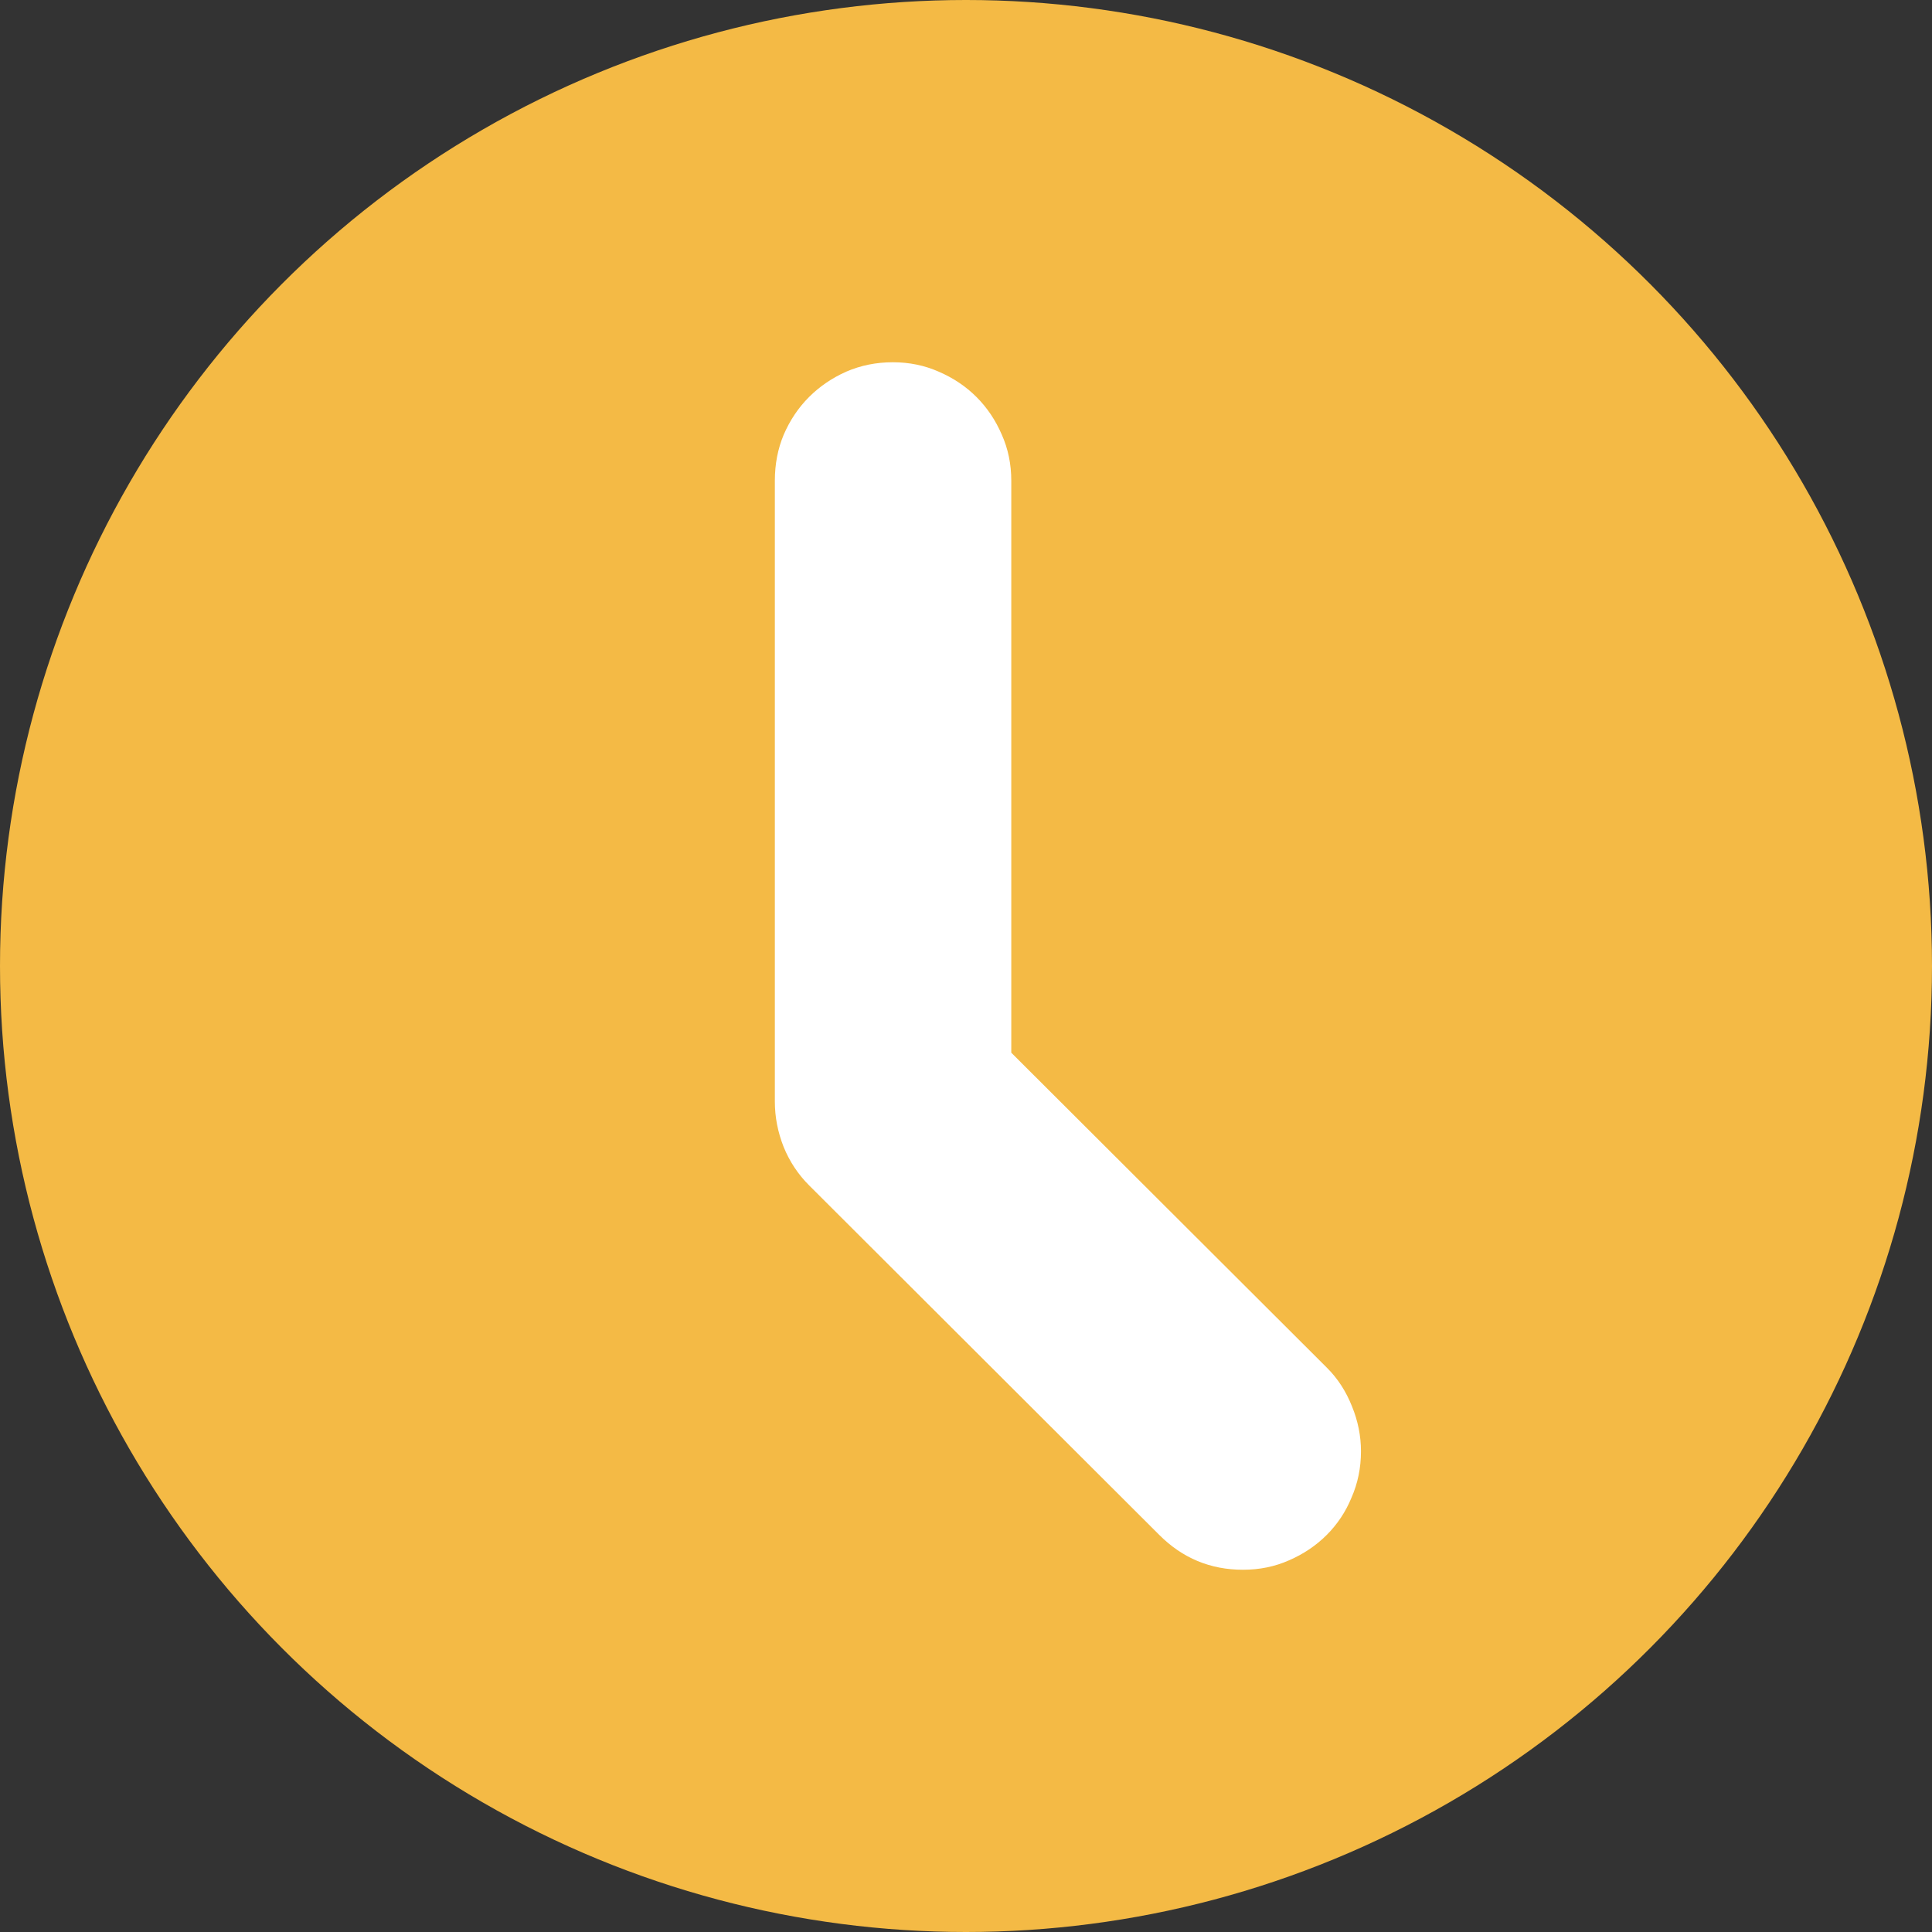 <svg width="16" height="16" viewBox="0 0 16 16" fill="none" xmlns="http://www.w3.org/2000/svg">
<rect x="0" y="0" width="16" height="16" fill="#333333" stroke="none"/>
<circle cx="8" cy="8" r="8" fill="#F4BA45"/>
<path d="M10.987 11.325C11.079 11.416 11.148 11.524 11.197 11.648C11.246 11.768 11.271 11.892 11.271 12.019C11.271 12.155 11.245 12.284 11.192 12.404C11.144 12.521 11.075 12.624 10.987 12.712C10.899 12.8 10.795 12.87 10.675 12.922C10.558 12.974 10.431 13 10.294 13C10.024 13 9.793 12.904 9.601 12.712L6.7 9.816C6.609 9.725 6.539 9.619 6.49 9.499C6.441 9.375 6.417 9.25 6.417 9.123V3.981C6.417 3.845 6.441 3.718 6.49 3.601C6.542 3.48 6.612 3.376 6.7 3.288C6.788 3.2 6.891 3.13 7.008 3.078C7.128 3.026 7.257 3 7.394 3C7.53 3 7.657 3.026 7.774 3.078C7.895 3.13 7.999 3.2 8.087 3.288C8.175 3.376 8.245 3.48 8.297 3.601C8.349 3.718 8.375 3.845 8.375 3.981V8.718L10.987 11.325Z" fill="white"/>
</svg>
